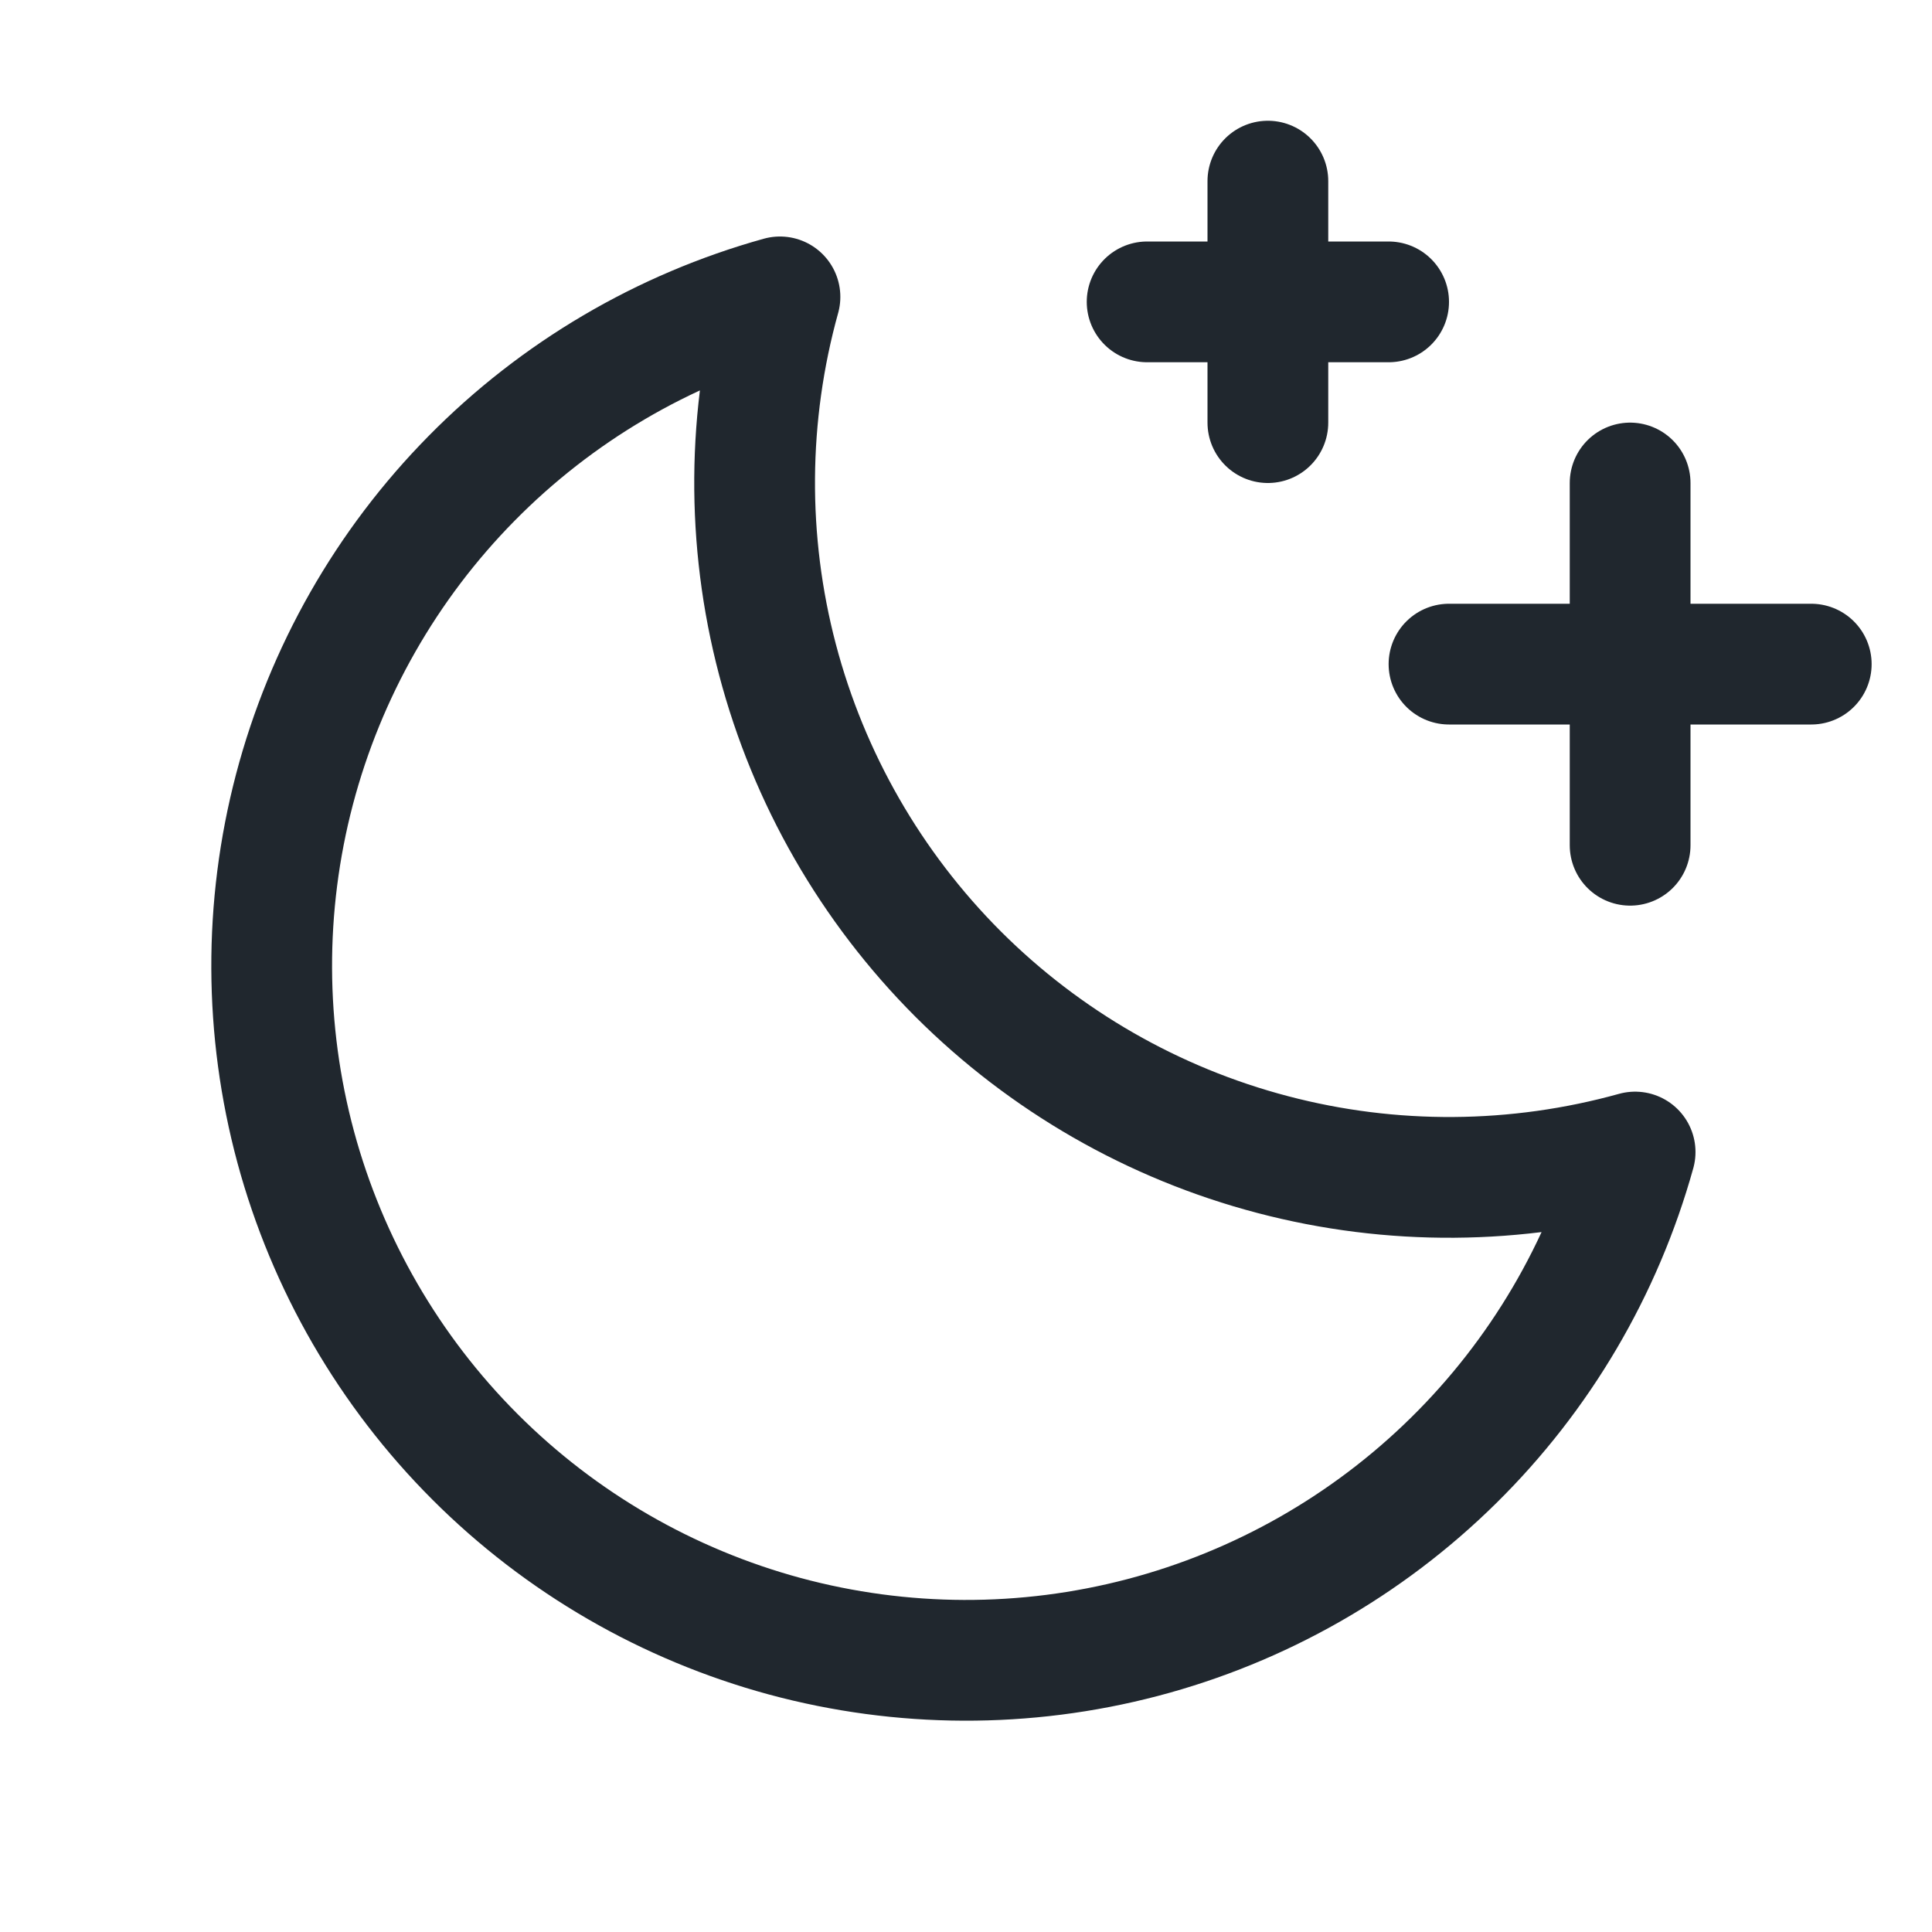 <svg width="24" height="24" viewBox="0 0 24 24" fill="none" xmlns="http://www.w3.org/2000/svg">
<path d="M20.25 10.5V6" stroke="#20272E" stroke-width="1.5" stroke-linecap="round" stroke-linejoin="round"/>
<path d="M22.5 8.25H18" stroke="#20272E" stroke-width="1.5" stroke-linecap="round" stroke-linejoin="round"/>
<path d="M15.75 2.25V5.25" stroke="#20272E" stroke-width="1.5" stroke-linecap="round" stroke-linejoin="round"/>
<path d="M17.25 3.75H14.25" stroke="#20272E" stroke-width="1.5" stroke-linecap="round" stroke-linejoin="round"/>
<path d="M20.312 14.311C18.84 14.72 17.285 14.731 15.808 14.342C14.33 13.954 12.982 13.179 11.901 12.099C10.821 11.018 10.047 9.67 9.658 8.193C9.269 6.715 9.28 5.16 9.689 3.688L9.689 3.688C8.237 4.092 6.916 4.869 5.858 5.943C4.8 7.016 4.042 8.348 3.658 9.806C3.275 11.264 3.281 12.796 3.674 14.251C4.068 15.706 4.836 17.033 5.902 18.099C6.967 19.164 8.294 19.932 9.749 20.326C11.204 20.719 12.736 20.725 14.194 20.342C15.652 19.959 16.984 19.2 18.057 18.142C19.131 17.084 19.908 15.763 20.312 14.311L20.312 14.311Z" stroke="#20272E" stroke-width="1.5" stroke-linecap="round" stroke-linejoin="round"/>
</svg>
